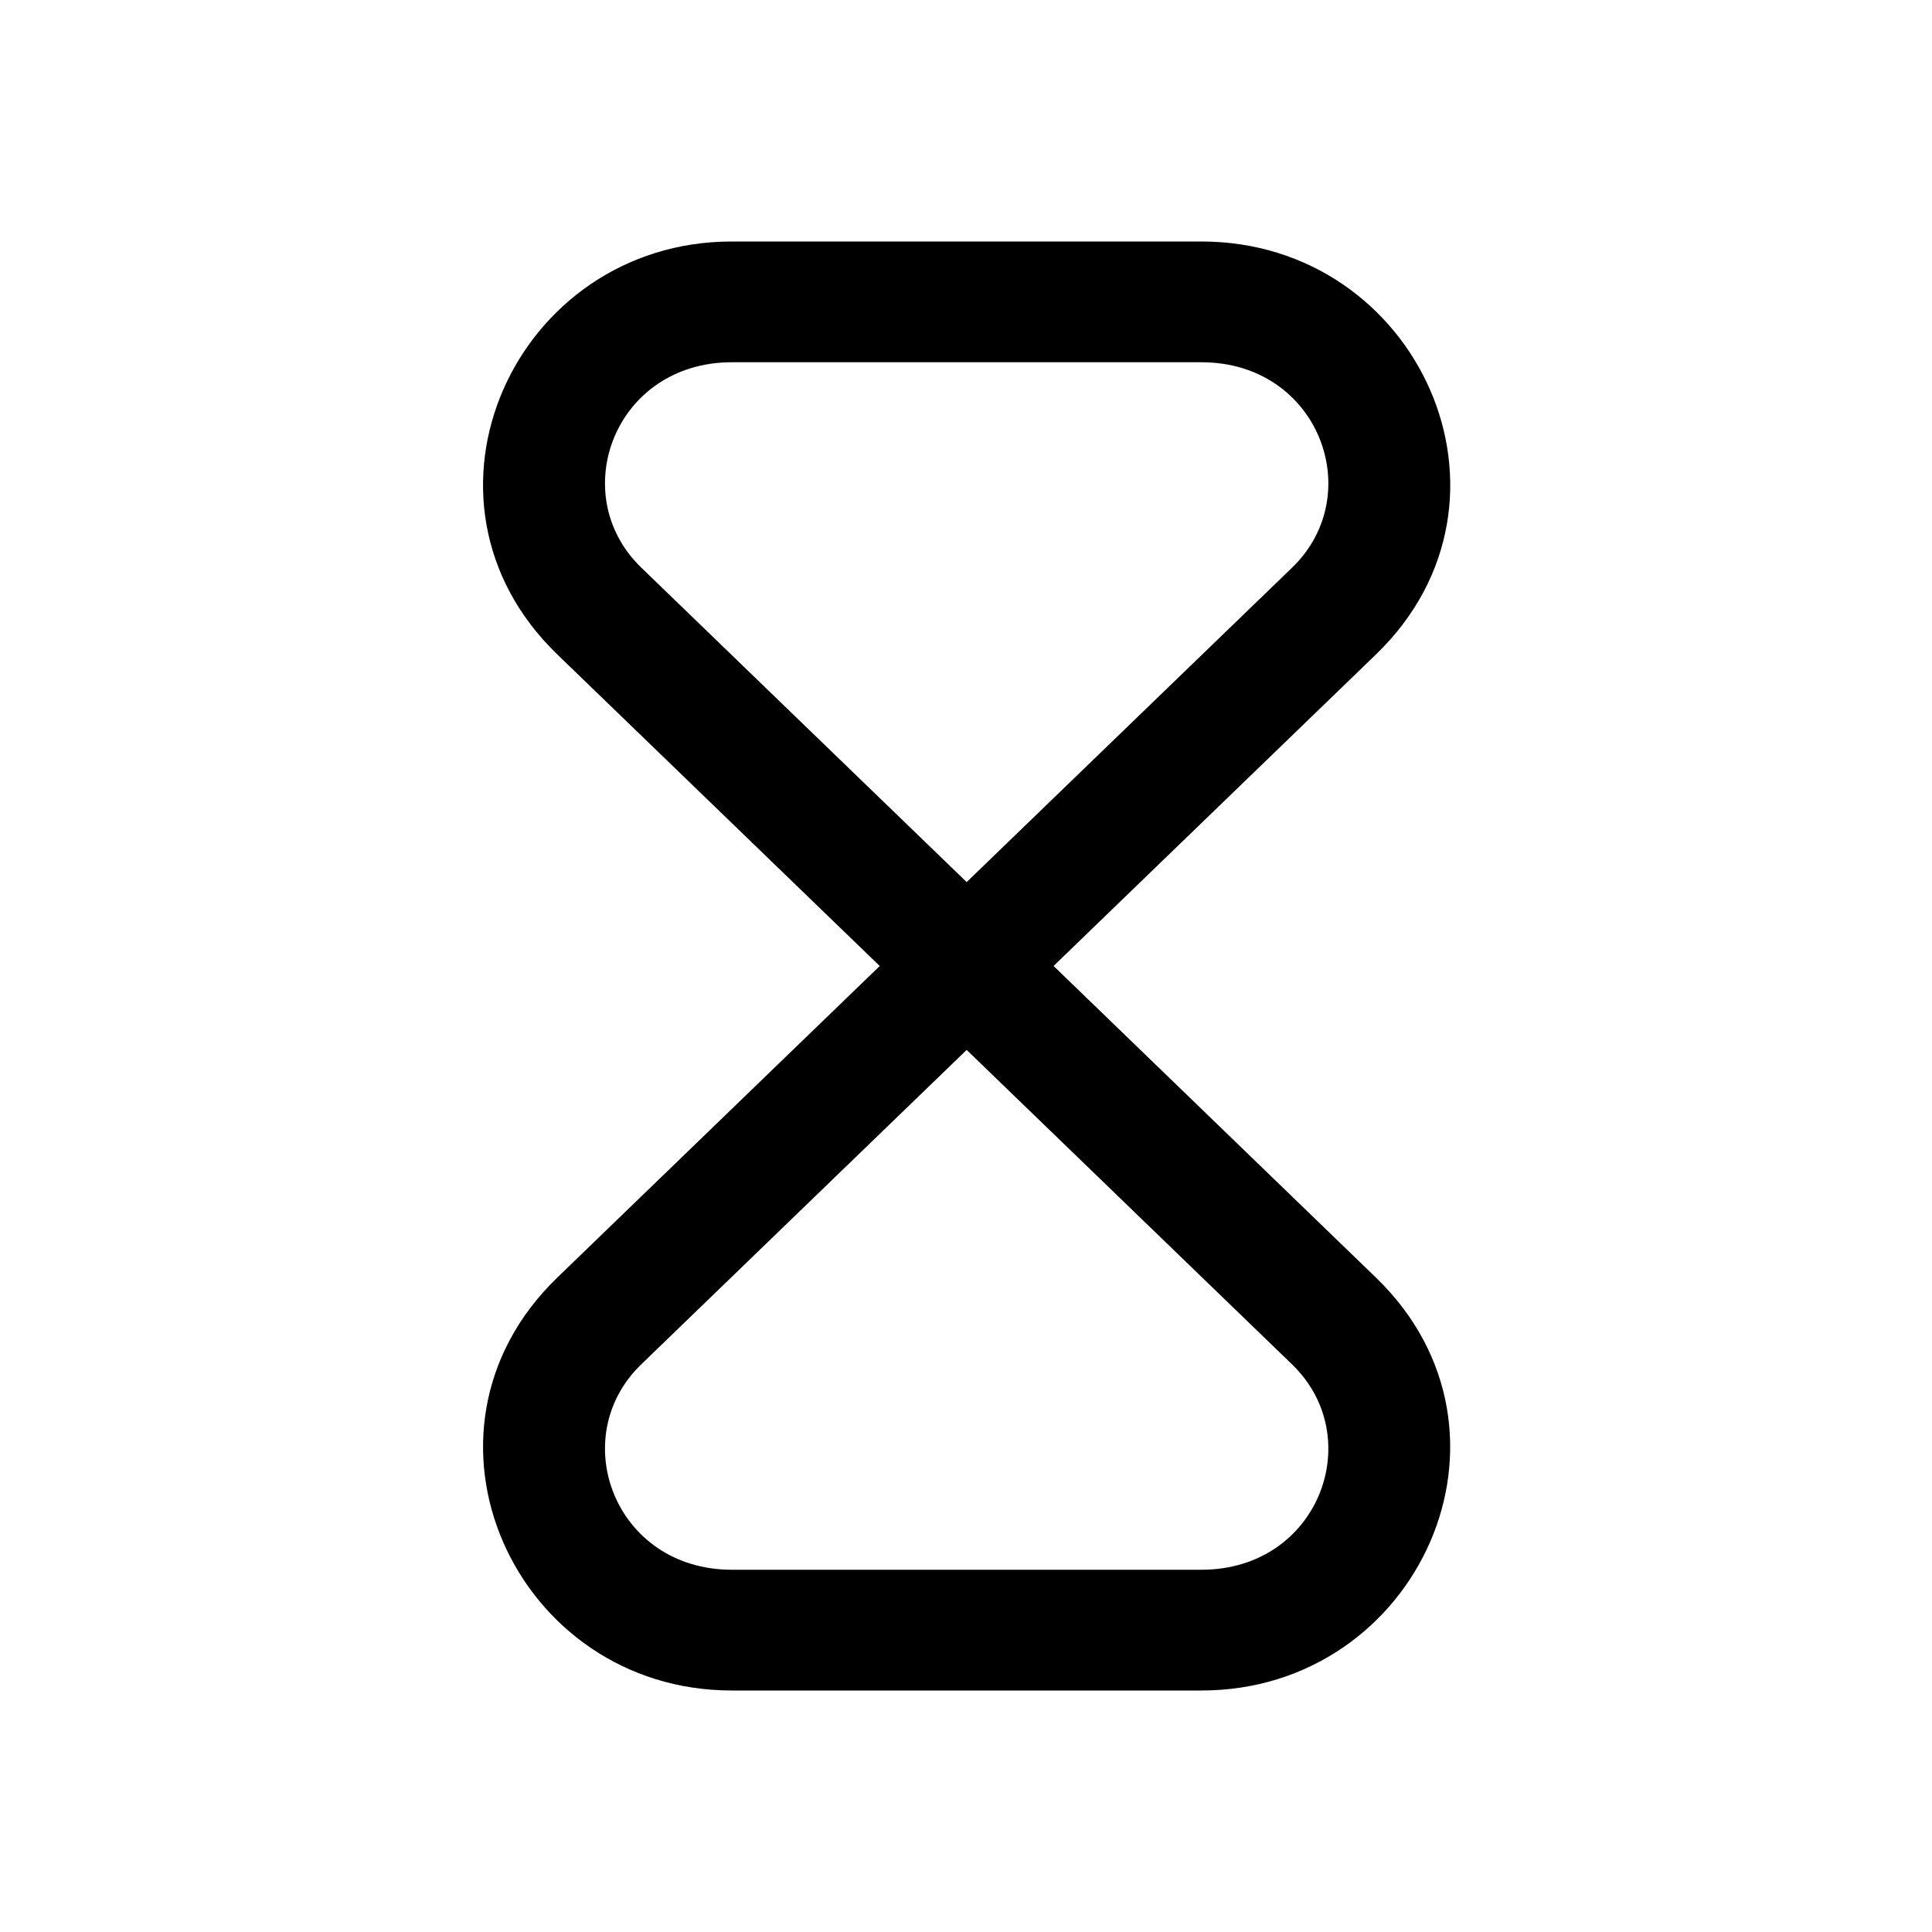 <svg width="32" height="32" viewBox="0 0 32 32" fill="none" xmlns="http://www.w3.org/2000/svg">
<path fill-rule="evenodd" clip-rule="evenodd" d="M12.122 6C10.18 6 9.365 8.189 10.622 9.402L16.011 14.61L21.401 9.402C22.657 8.19 21.841 6 19.9 6H12.121H12.122ZM17.45 16L22.79 10.84C25.446 8.274 23.49 4 19.9 4H12.121C8.531 4 6.575 8.274 9.231 10.84L14.571 16L9.231 21.16C6.576 23.726 8.531 28 12.121 28H19.899C23.489 28 25.445 23.726 22.789 21.16L17.451 16H17.45ZM16.011 17.39L10.621 22.598C9.365 23.81 10.181 26 12.122 26H19.9C21.842 26 22.657 23.811 21.4 22.598L16.011 17.39Z" fill="black"/>
</svg>

